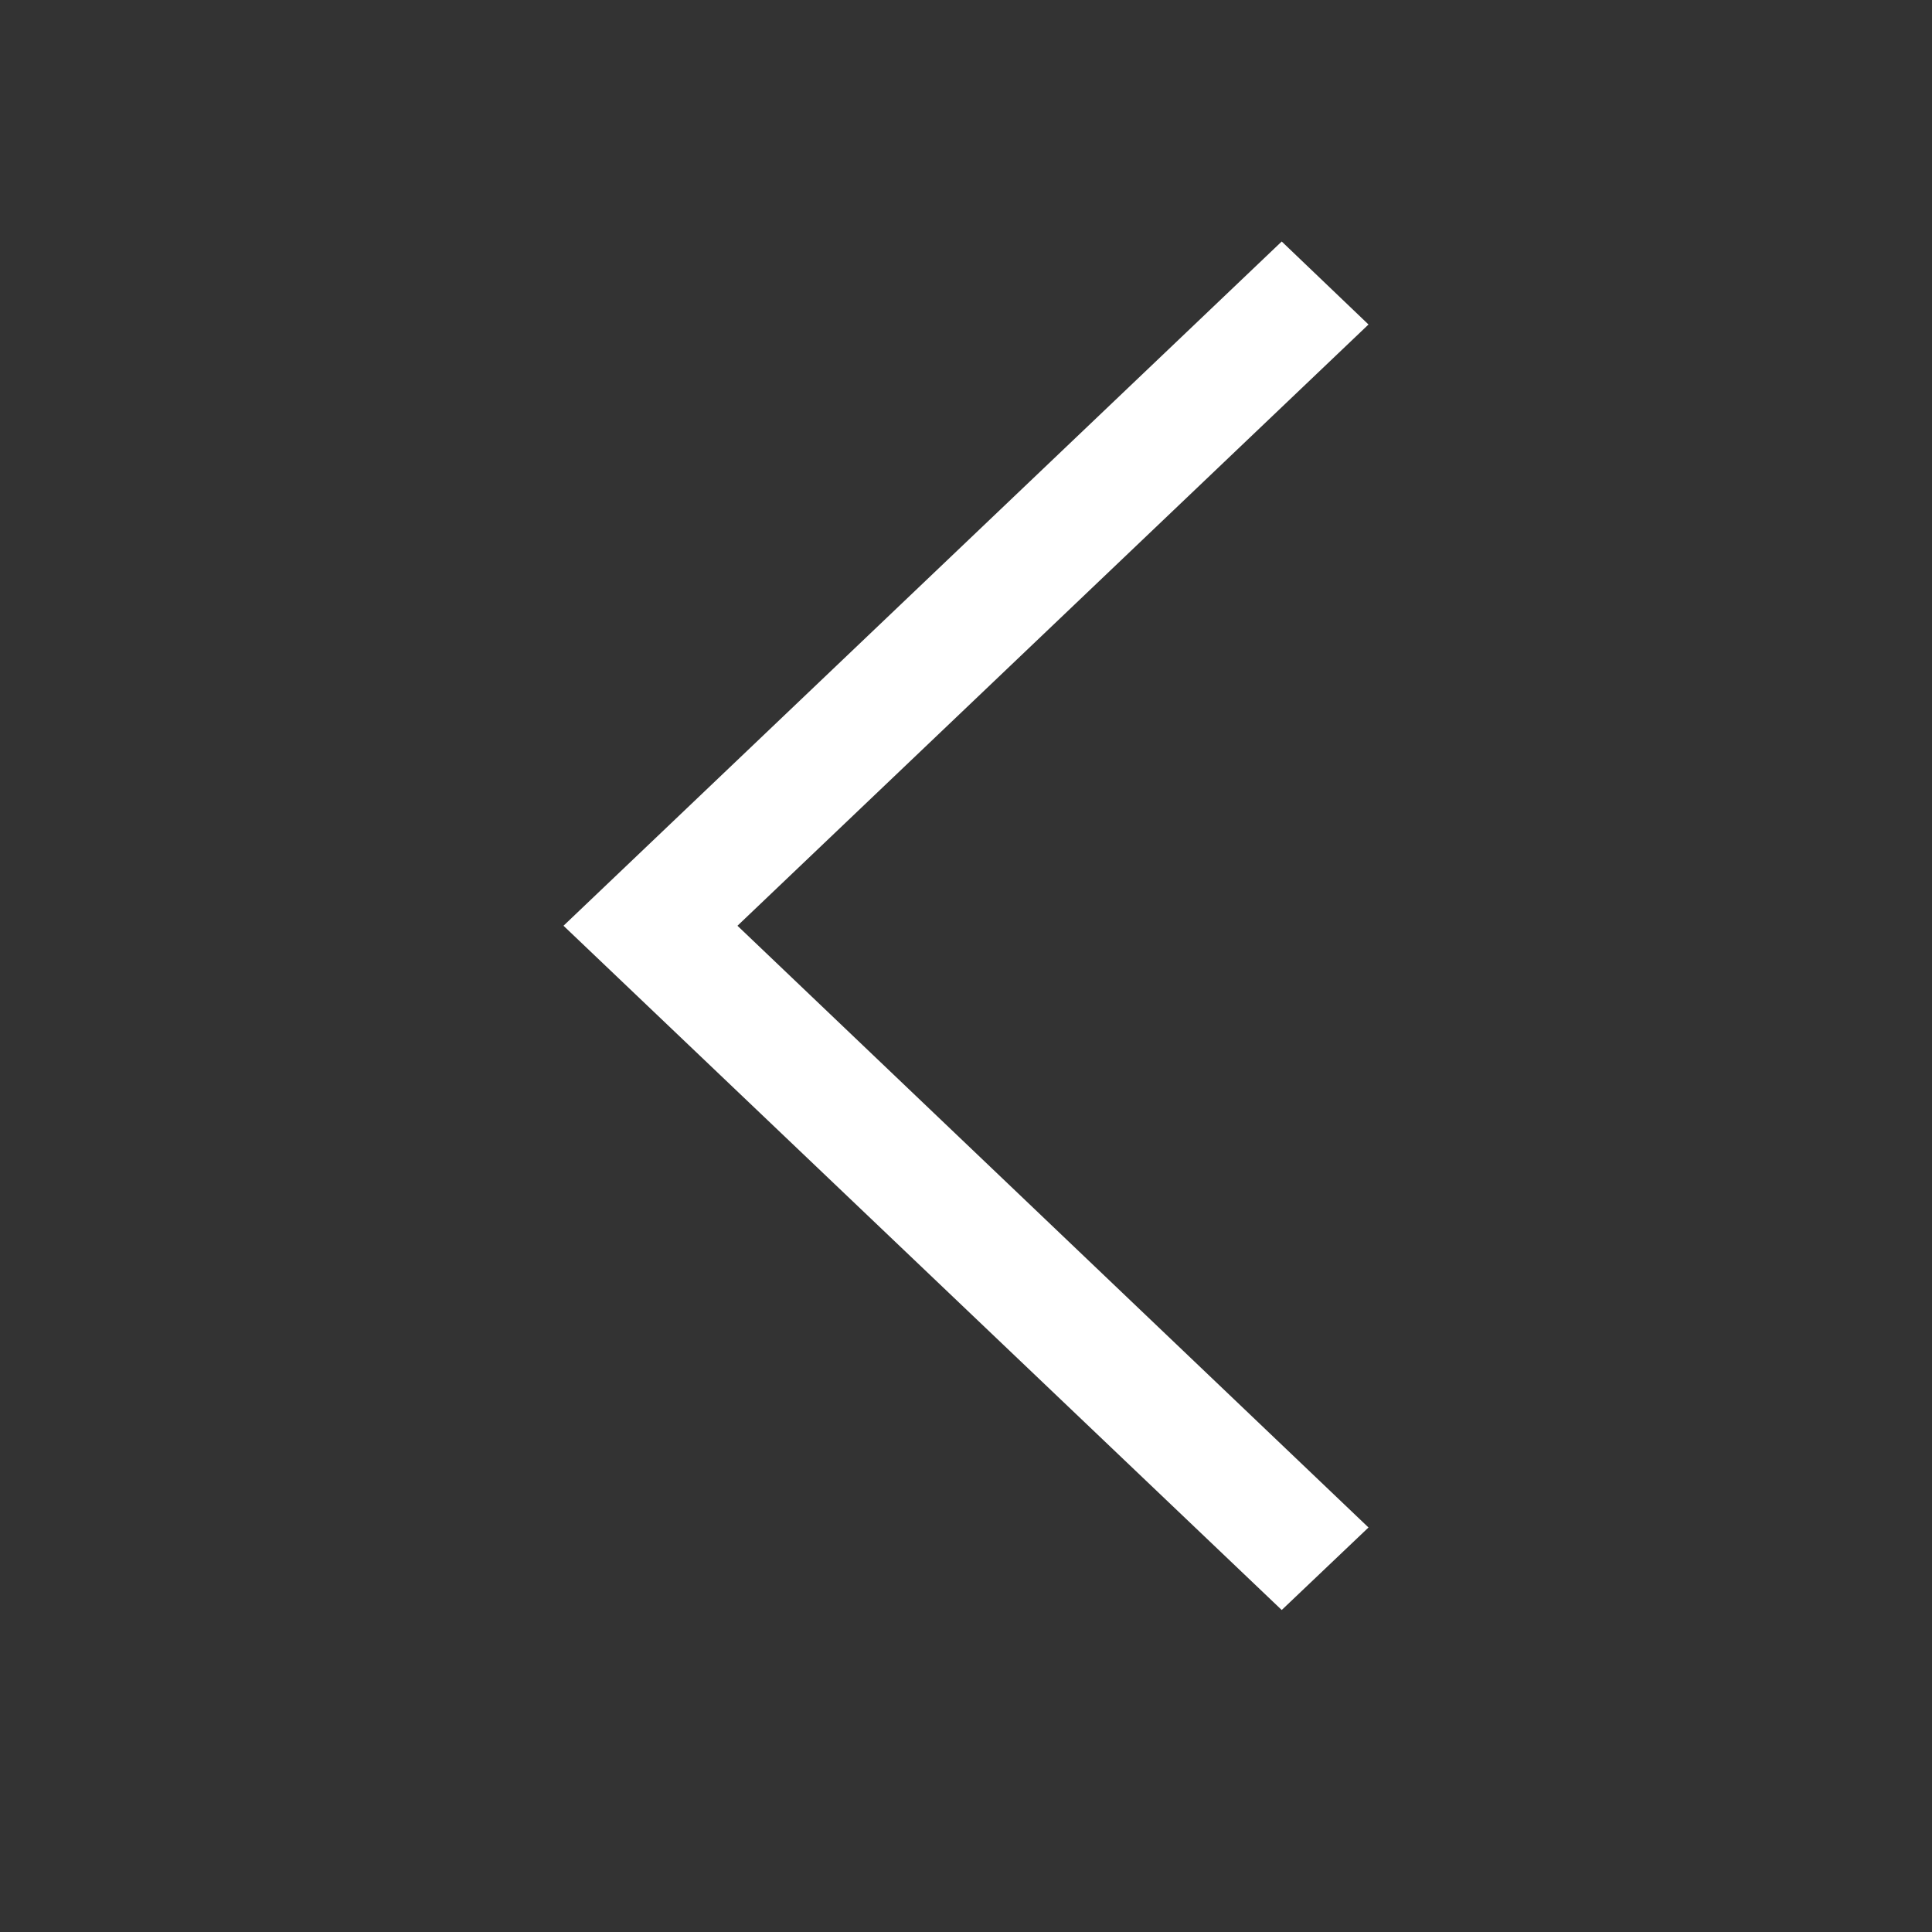 <svg width="24" height="24" viewBox="0 0 24 24" xmlns="http://www.w3.org/2000/svg"><rect x="0" y="0" width="24" height="24" fill="#333333" stroke="none"/><title>Rectangle 25</title><desc>Created with Sketch.</desc><g fill="none"><path fill="#fff" fill-rule="nonzero" d="M17 4.031l-1.078-1.031-8.922 8.5 8.922 8.5 1.078-1.025-7.839-7.475z"/><path d="M24 0h-24v24h24z"/></g></svg>